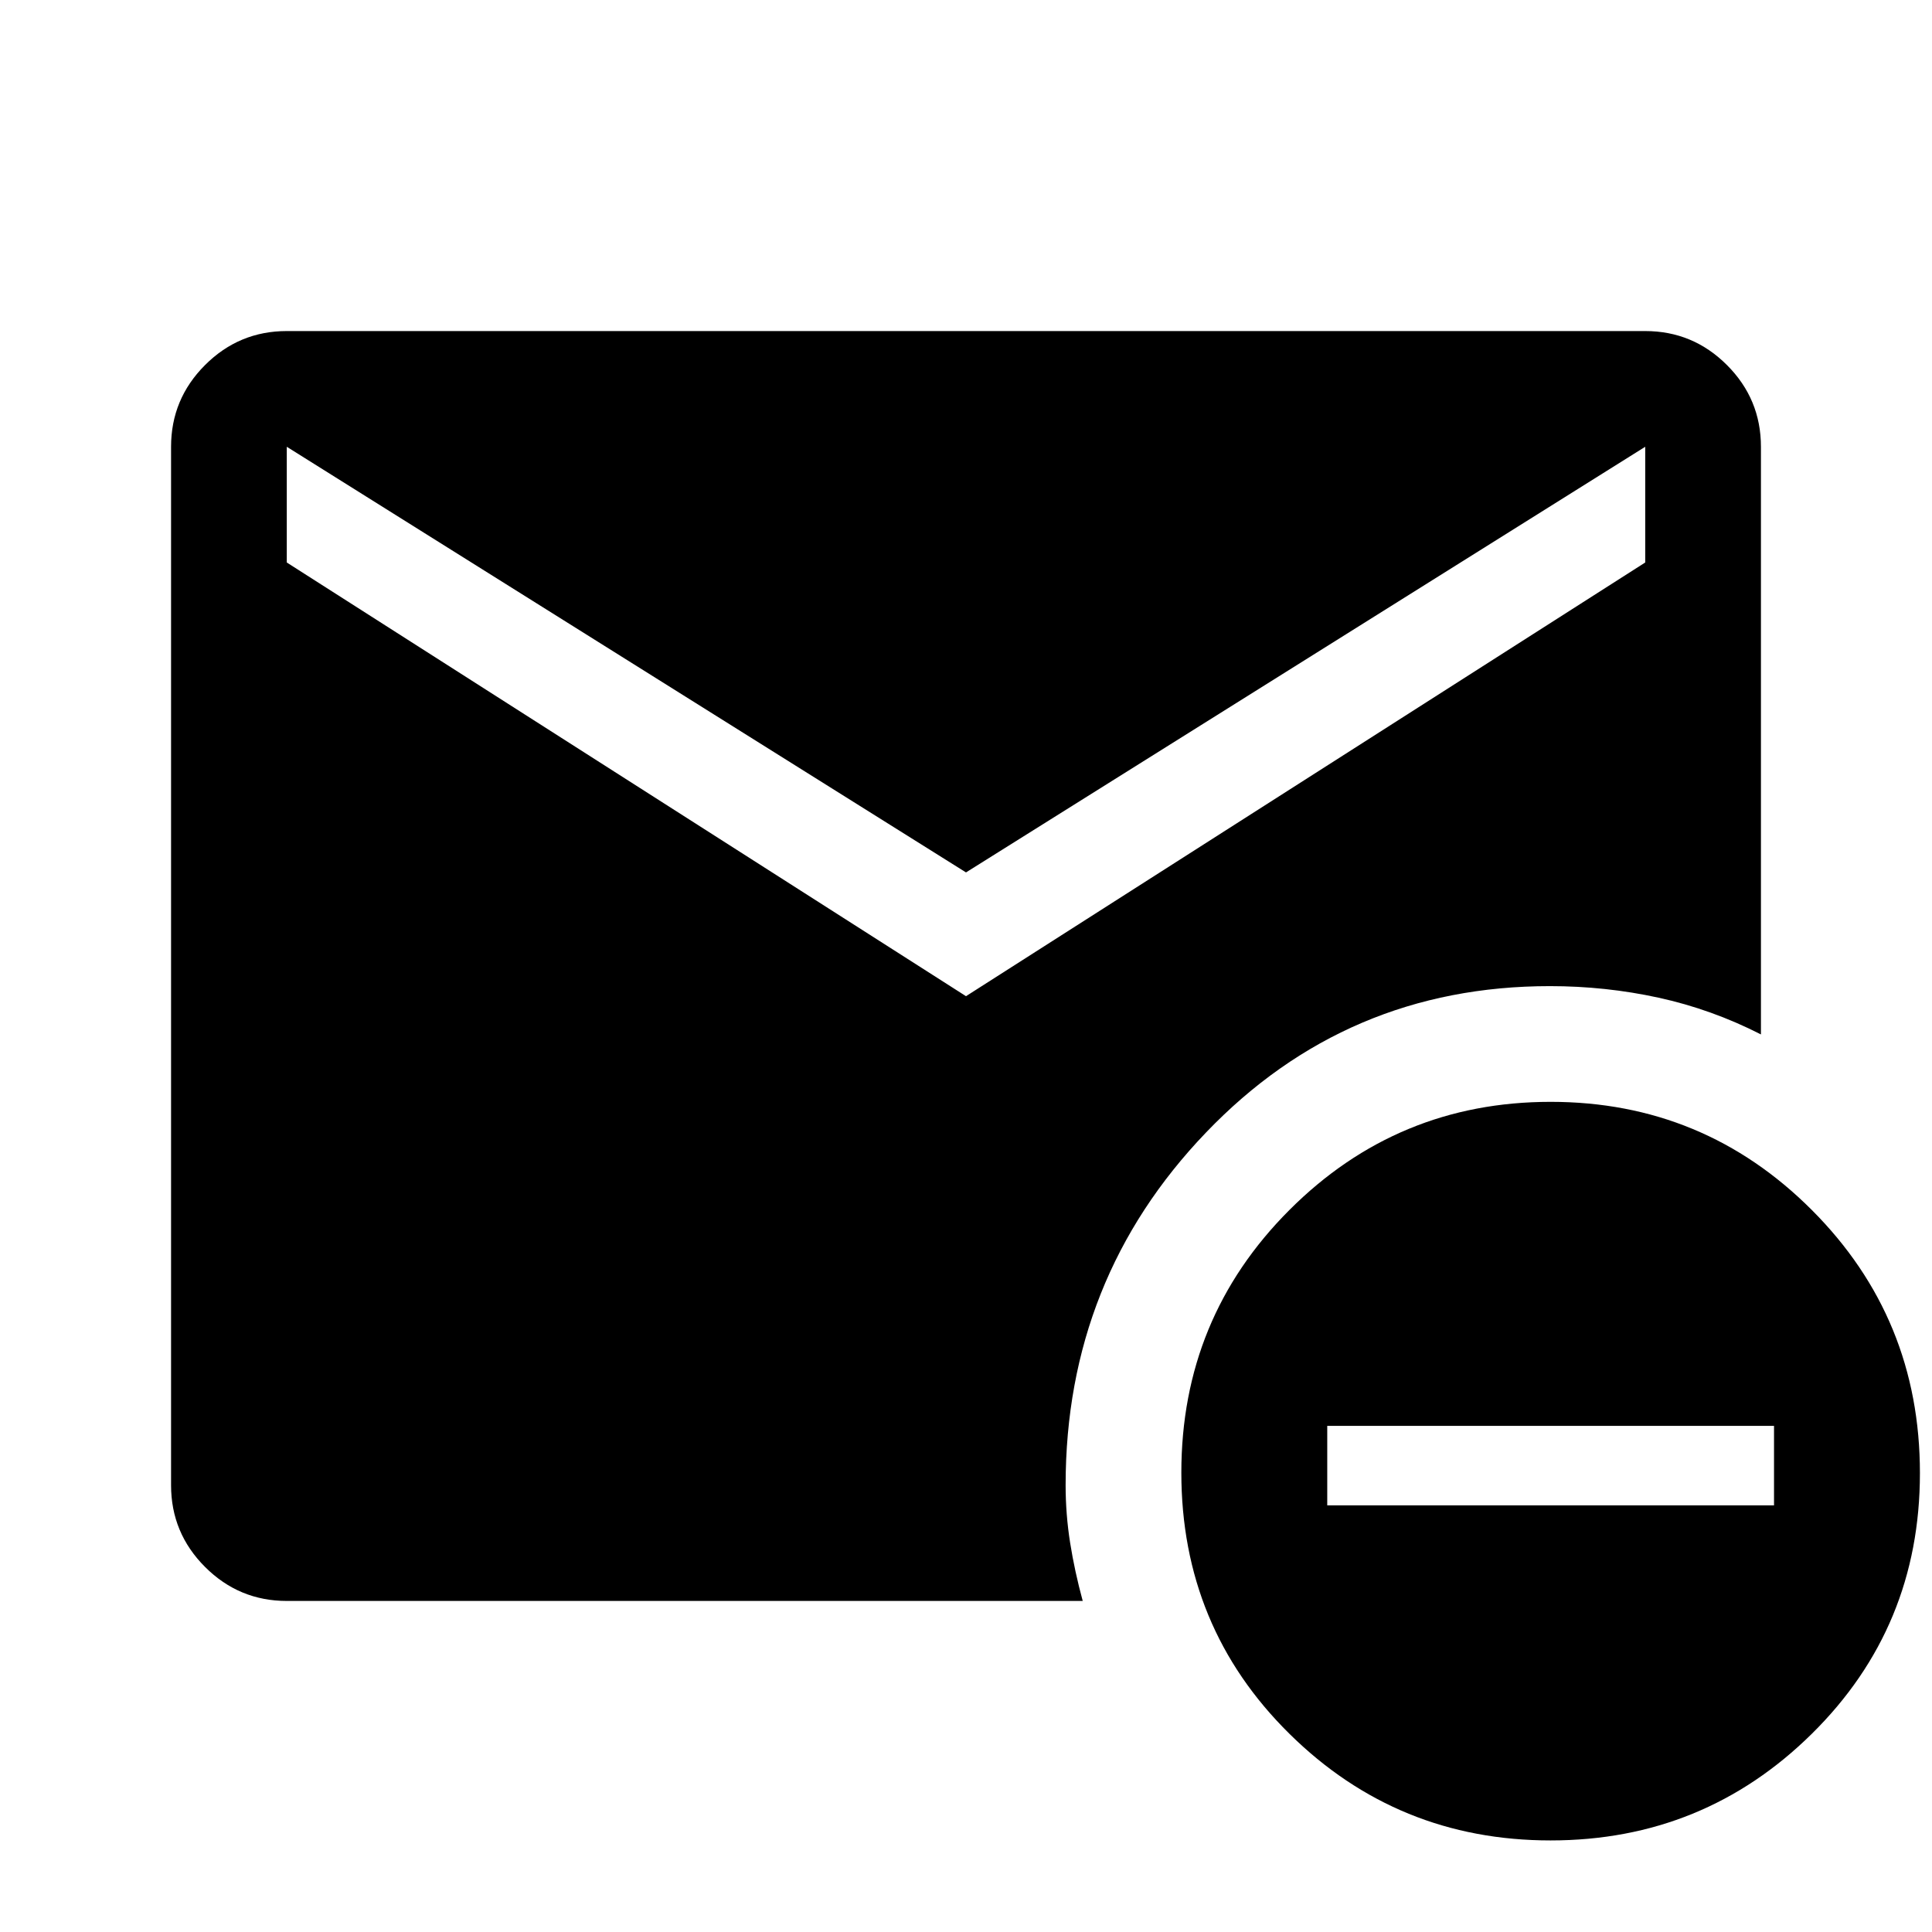 <svg xmlns="http://www.w3.org/2000/svg" height="48" viewBox="0 -960 960 960" width="48"><path d="m480-465 337.5-215.5V-738L480-526.5 142.5-738v57.5L480-465ZM770.5-45.5q-76.1 0-129.8-53-53.7-53-53.7-129.76 0-76.77 53.7-130.5 53.7-53.74 129.8-53.74 76.1 0 129.8 53.76Q954-304.98 954-228.01q0 76.51-53.7 129.51-53.7 53-129.8 53ZM659.5-212h222v-39.5h-222v39.5Zm-517 47.5q-23.72 0-40.61-16.89T85-222v-516q0-23.72 16.89-40.61t40.61-16.89h675q23.72 0 40.61 16.89T875-738v292q-24.5-12.5-50.85-18.25-26.36-5.75-54.02-5.75-101.13 0-170.88 72.75T529.5-222.08q0 14.56 2.25 28.74Q534-179.17 538-164.5H142.5Z"/></svg>